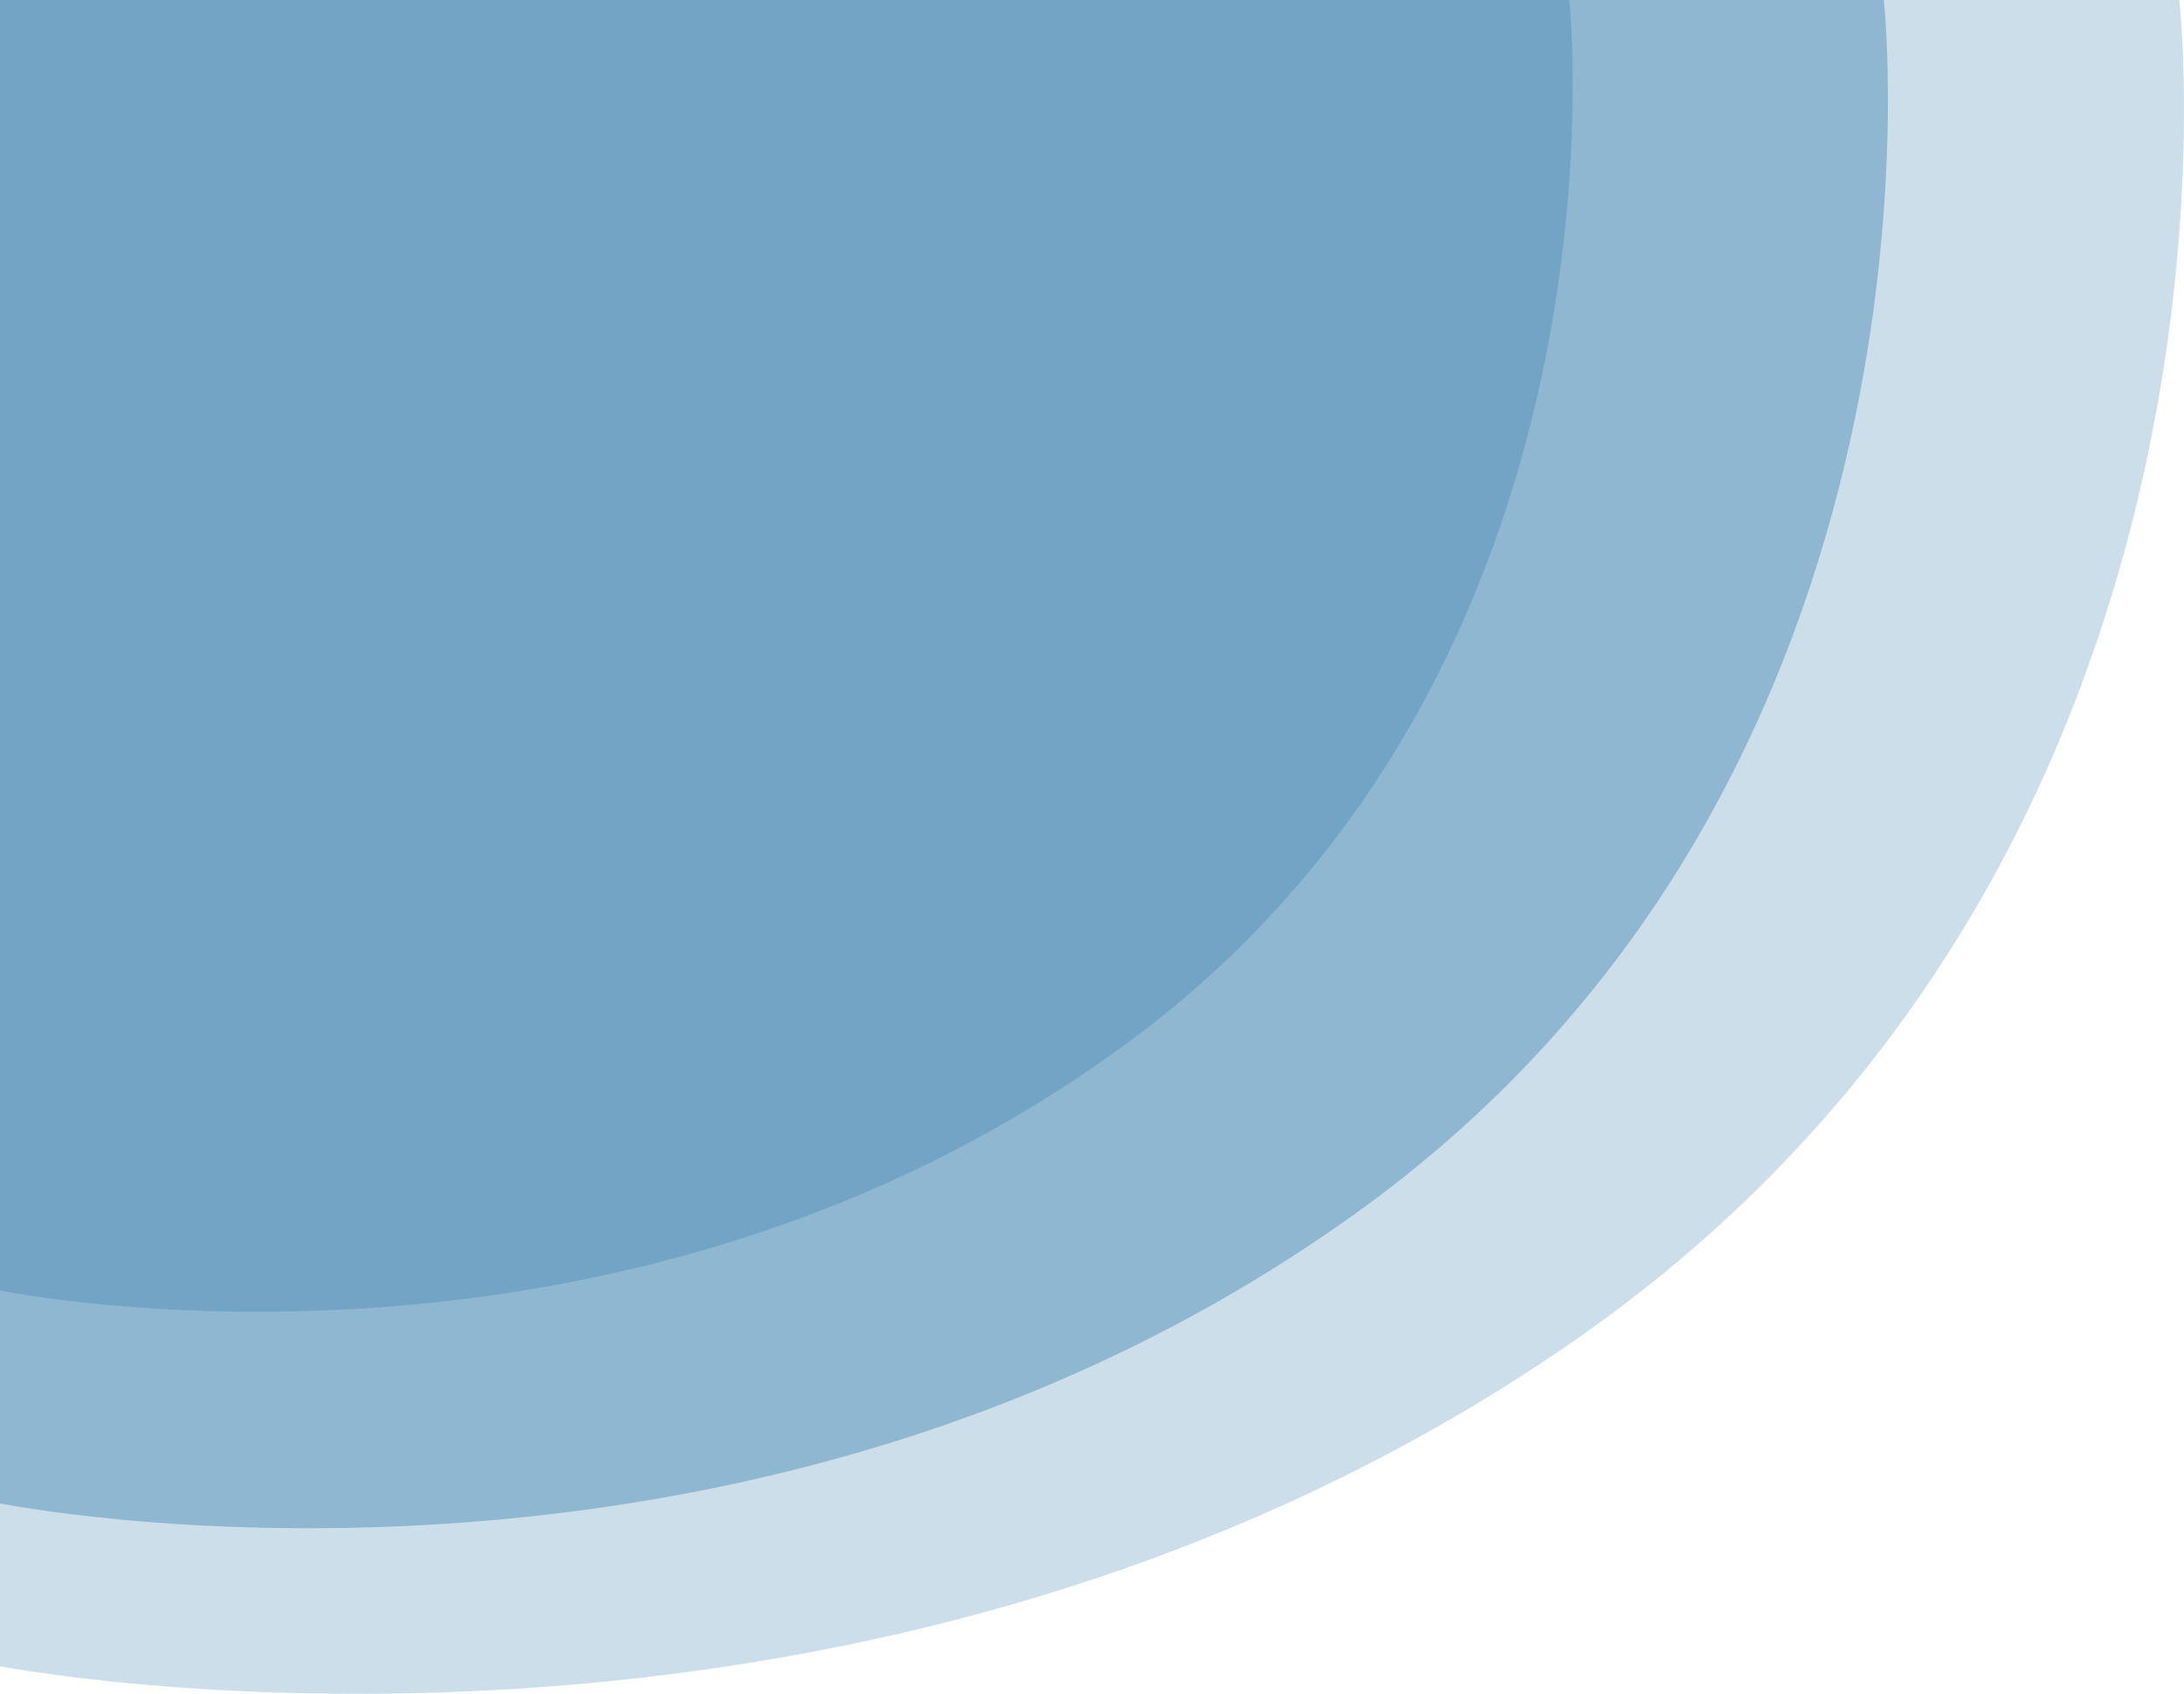 <svg width="686" height="532" viewBox="0 0 686 532" fill="none" xmlns="http://www.w3.org/2000/svg">
<path d="M492.926 0H1.56259e-05V405.296C1.56259e-05 405.296 193.862 445.915 354.635 327.183C515.409 208.451 492.926 0 492.926 0Z" fill="#035B98" fill-opacity="0.2"/>
<path d="M591.711 0H-2.51516e-05V472.19C-2.51516e-05 472.19 232.712 519.513 425.706 381.184C618.699 242.855 591.711 0 591.711 0Z" fill="#035B98" fill-opacity="0.3"/>
<path d="M684.509 0H338.131H9.55794e-06V523.344C9.55794e-06 523.344 269.209 575.793 492.469 422.479C715.73 269.165 684.509 0 684.509 0Z" fill="#035B98" fill-opacity="0.2"/>
</svg>
